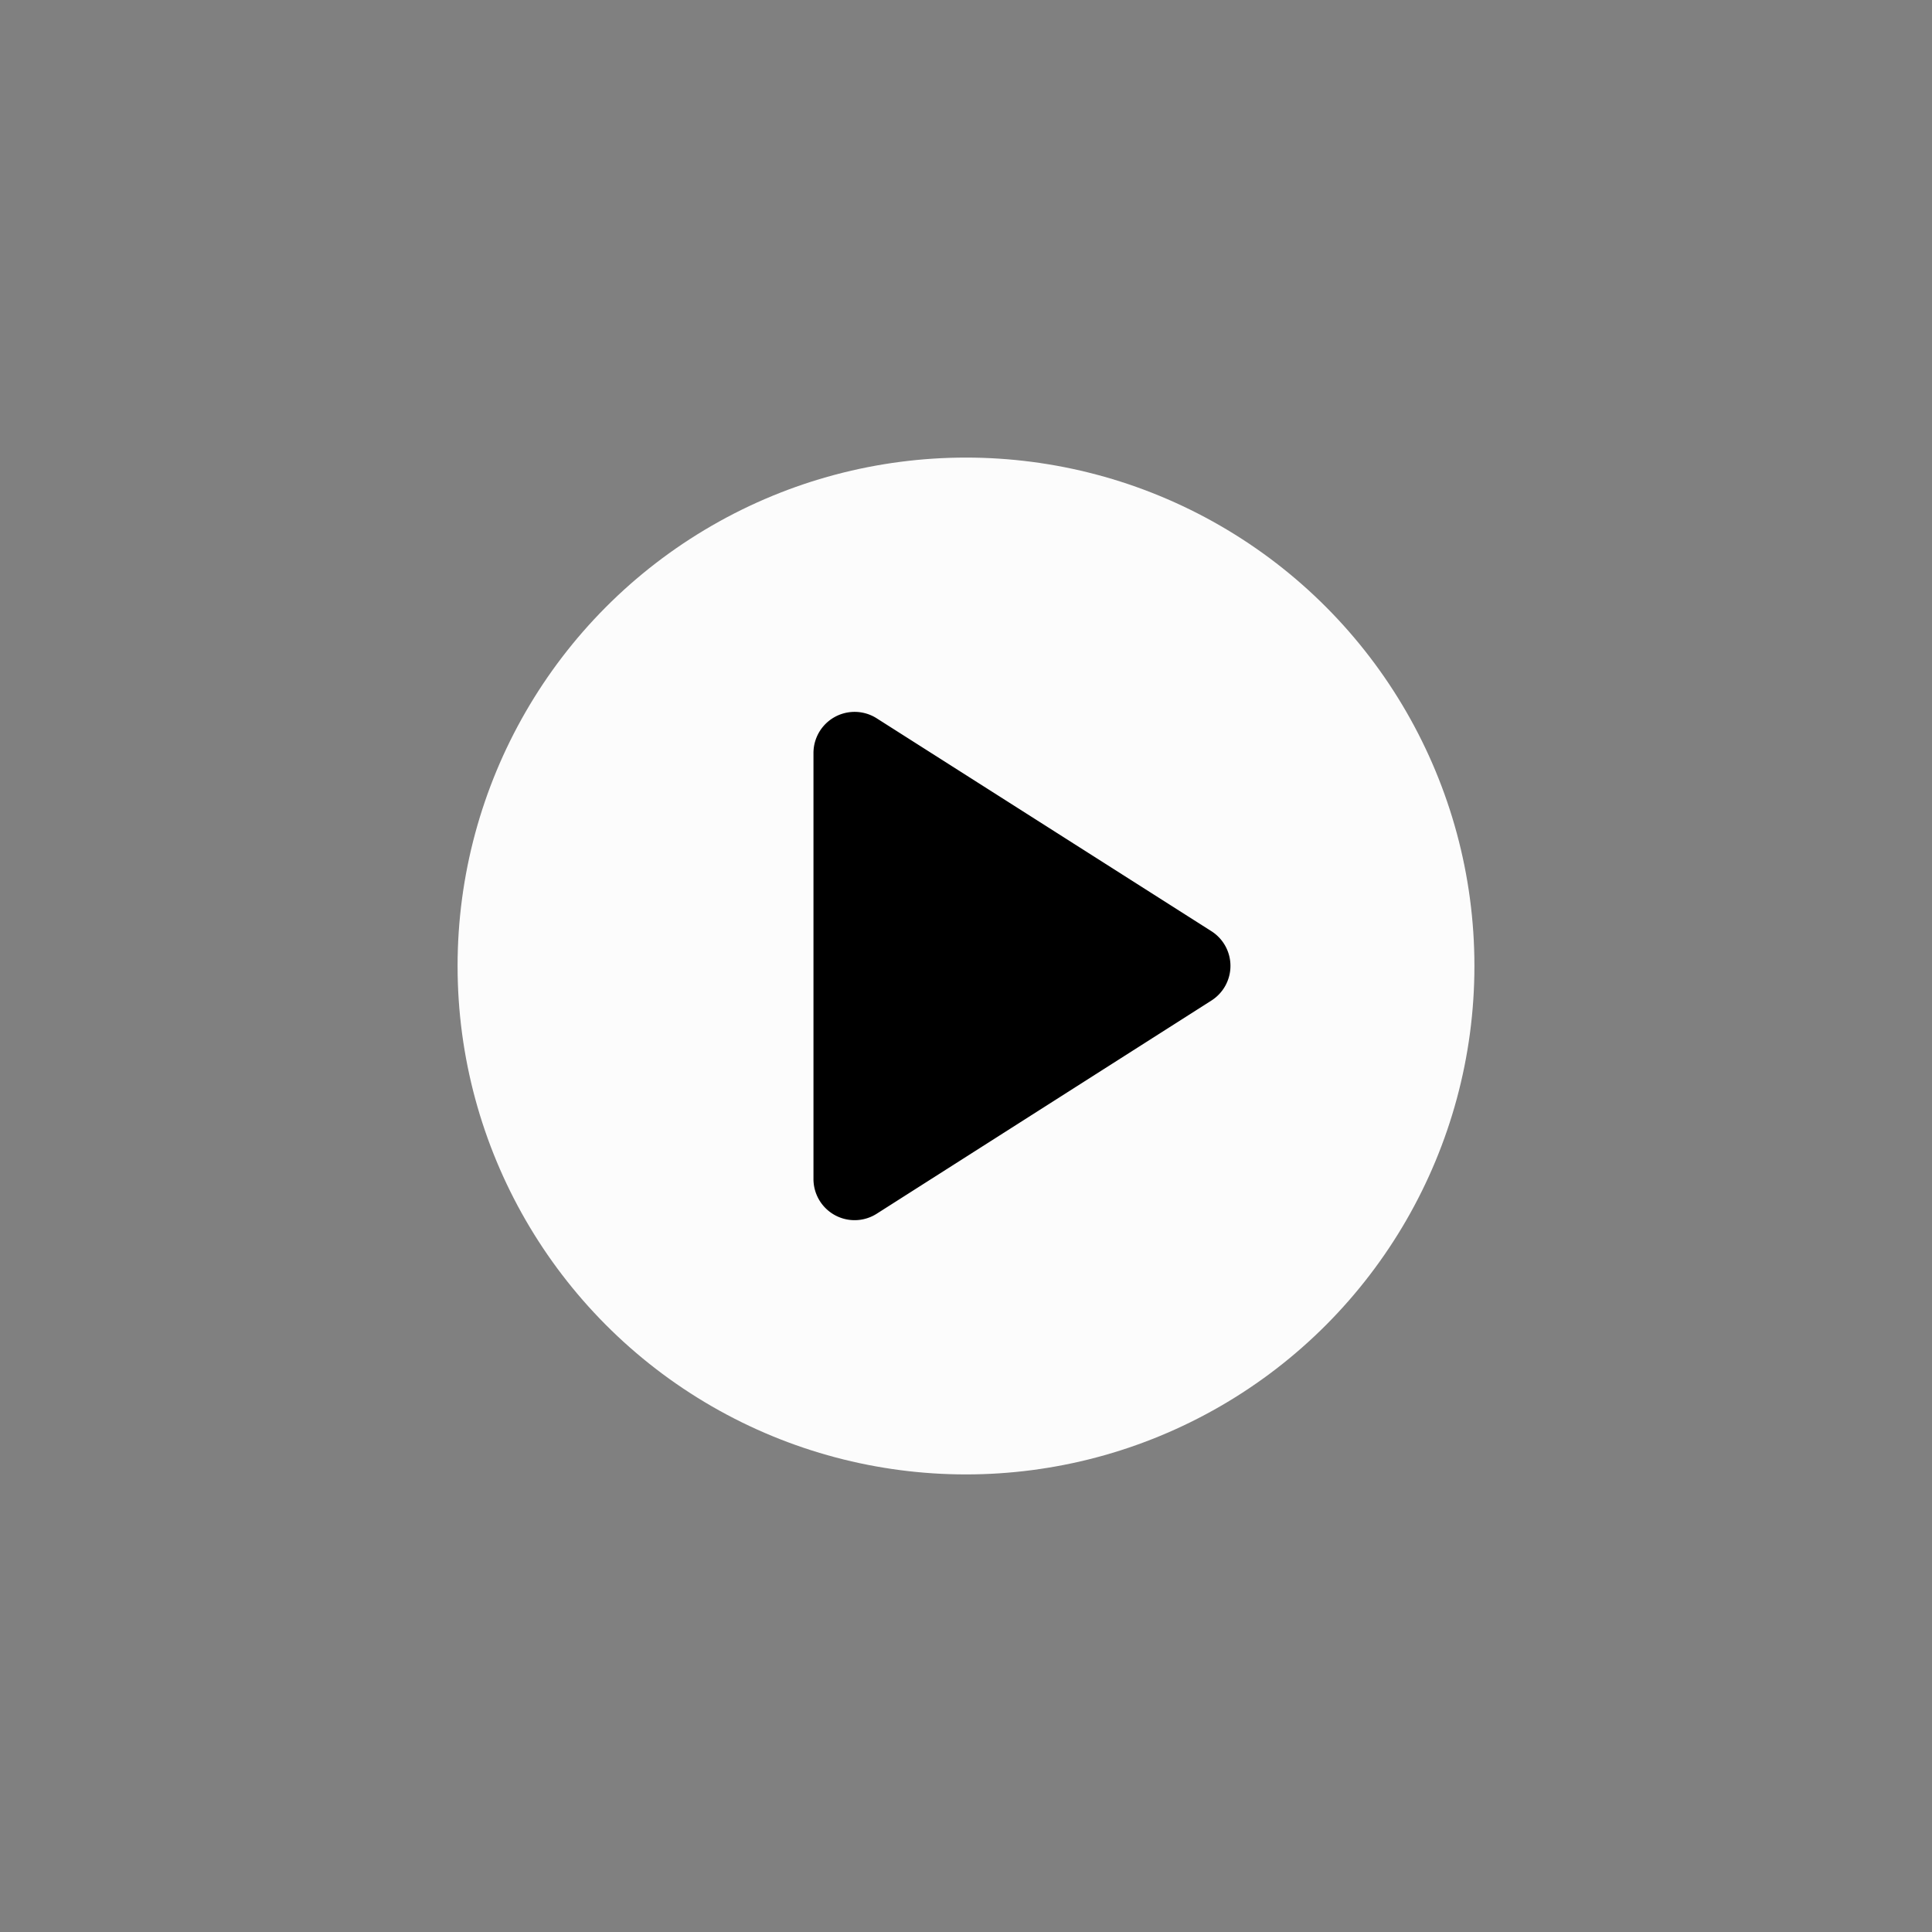 <svg xmlns="http://www.w3.org/2000/svg" width="38" height="38" viewBox="0 0 38 38"><rect x="0" y="0" width="38" height="38" fill="#808080" stroke="none"/><title>play</title><circle cx="10" cy="10" r="10" transform="translate(9 9)" fill="#fcfcfc"/><path d="M16 14.811v8.379a.809.809 0 001.243.683l6.583-4.193a.808.808 0 000-1.365l-6.583-4.187a.809.809 0 00-1.243.683z"/></svg>